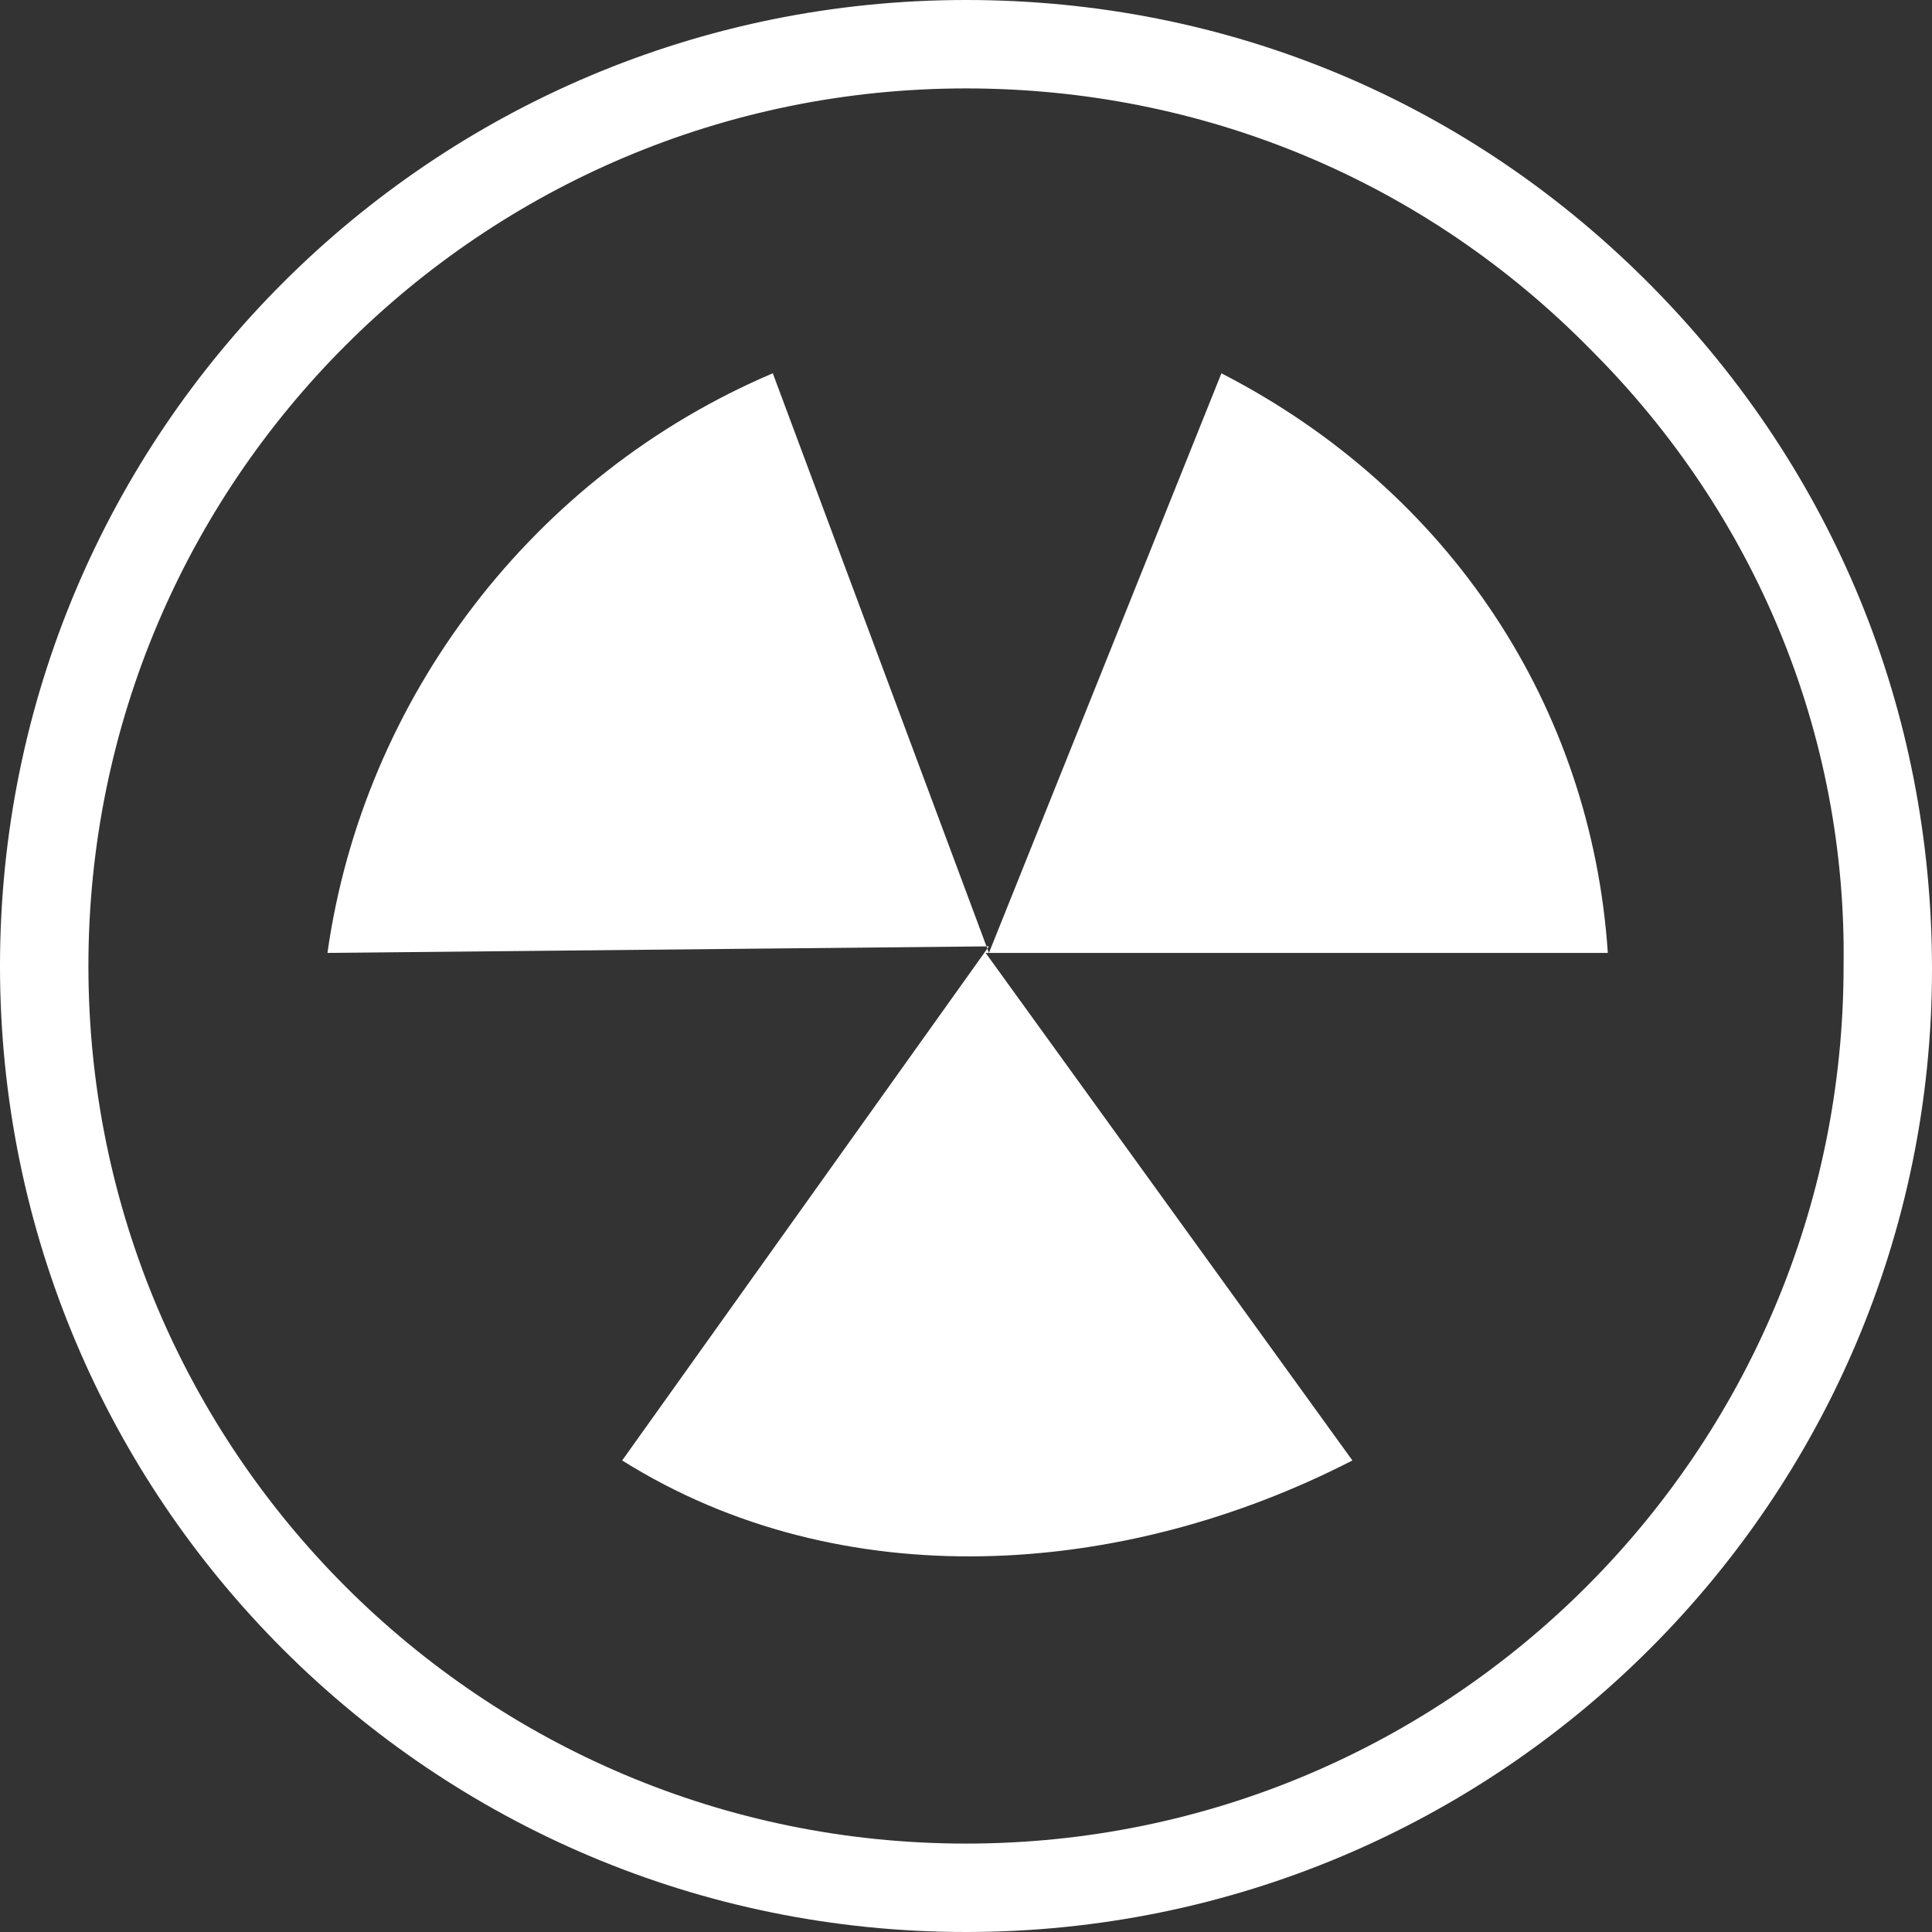 <svg version="1.1" id="图层_1" xmlns="http://www.w3.org/2000/svg" x="0" y="0" width="59" height="59" xml:space="preserve"><rect width="100%" height="100%" fill="#333333" stroke="none"/><style>.st0{fill:#fff}</style><path class="st0" d="M29.5 59C13.2 59 0 45.8 0 29.5S13.2 0 29.5 0c8 0 15.4 3.1 21 8.8C56 14.4 59 21.7 59 29.6 59 45.8 45.8 59 29.5 59zm0-56.3c-14.8 0-26.8 12-26.8 26.8s12 26.8 26.8 26.8 26.8-12 26.8-26.8c.1-7.1-2.7-13.8-7.7-18.8-5.1-5.2-11.9-8-19.1-8z"/><path class="st0" d="M41.3 44.6c-7 3.6-15.6 4.2-22.3 0l11.2-15.7-20.2.2c1.1-7.8 6.3-14.6 13.6-17.7l6.6 17.7 7.1-17.7c7 3.6 11.3 10.2 11.8 17.7h-19l11.2 15.5zm0 0"/></svg>